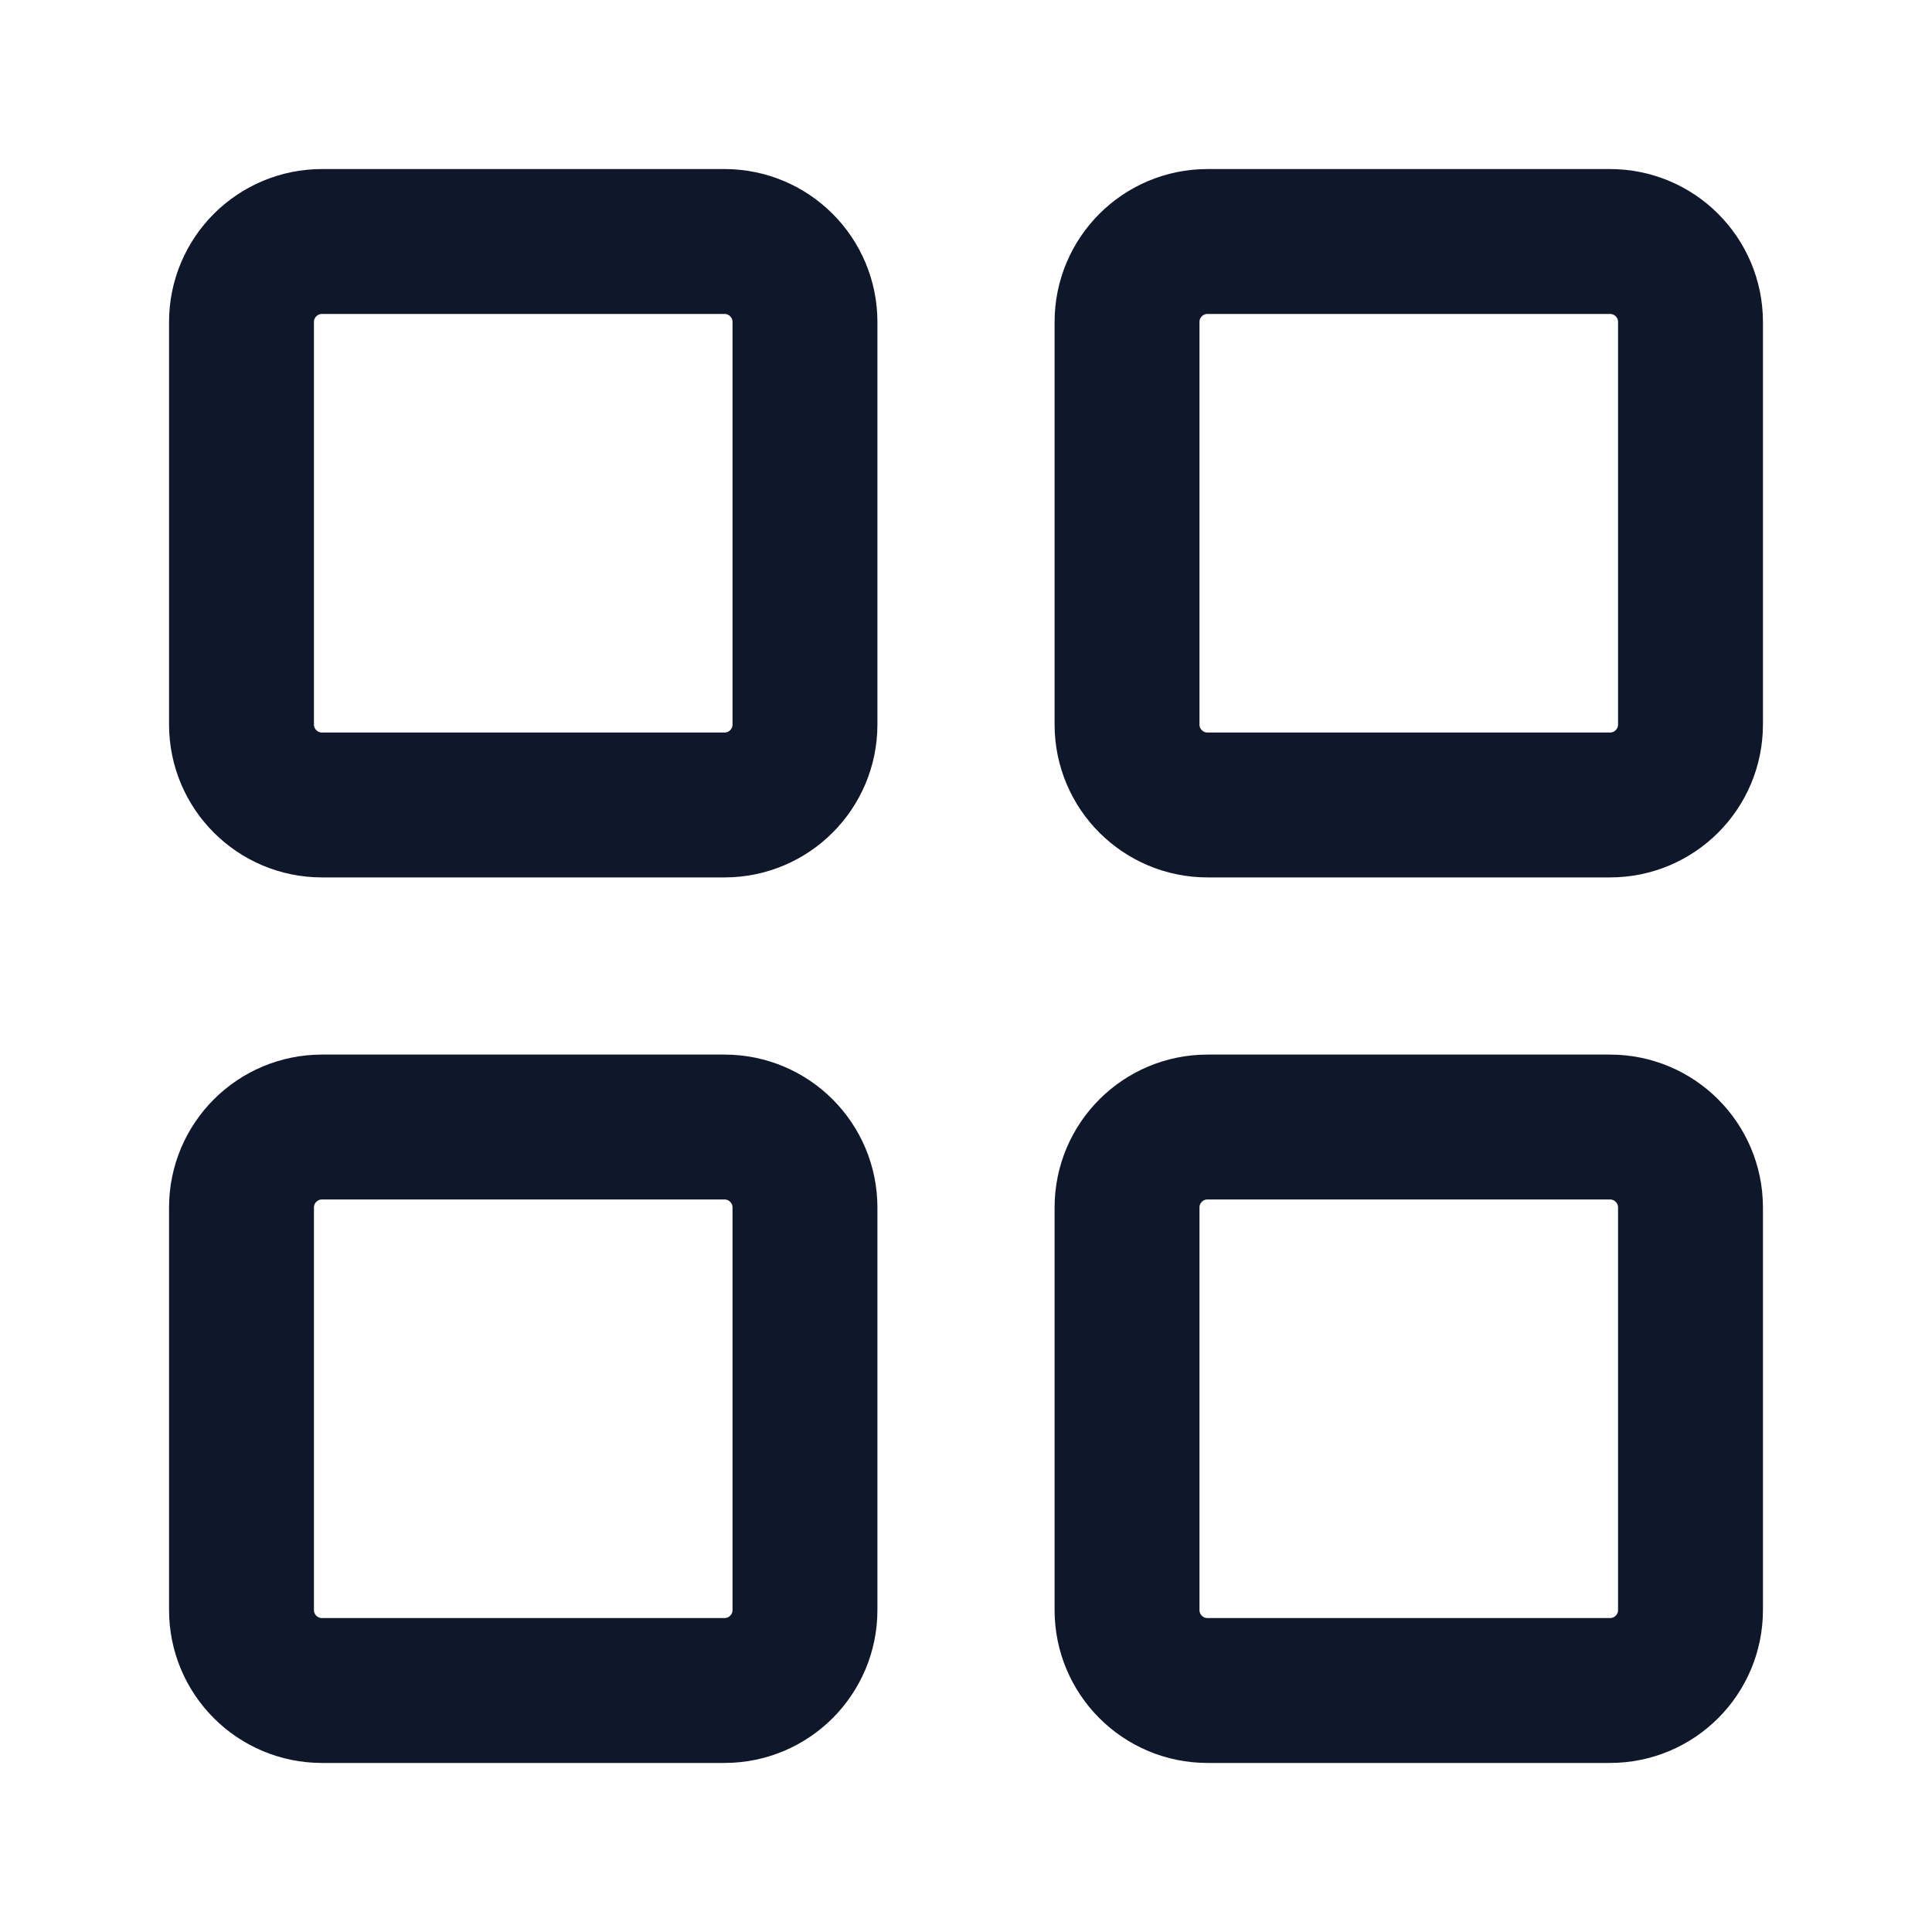 <svg width="20" height="20" viewBox="0 0 20 20" fill="none" xmlns="http://www.w3.org/2000/svg">
<path d="M7.5 2.5H3.333C2.873 2.5 2.5 2.873 2.5 3.333V7.5C2.5 7.96 2.873 8.333 3.333 8.333H7.5C7.96 8.333 8.333 7.96 8.333 7.5V3.333C8.333 2.873 7.96 2.5 7.5 2.5Z" stroke="#0F172A" stroke-width="1.5" stroke-linecap="round" stroke-linejoin="round"/>
<path d="M16.667 2.5H12.5C12.04 2.5 11.667 2.873 11.667 3.333V7.5C11.667 7.96 12.04 8.333 12.5 8.333H16.667C17.127 8.333 17.5 7.96 17.5 7.5V3.333C17.5 2.873 17.127 2.5 16.667 2.5Z" stroke="#0F172A" stroke-width="1.5" stroke-linecap="round" stroke-linejoin="round"/>
<path d="M16.667 11.667H12.5C12.04 11.667 11.667 12.04 11.667 12.5V16.667C11.667 17.127 12.04 17.5 12.5 17.5H16.667C17.127 17.5 17.5 17.127 17.5 16.667V12.5C17.5 12.04 17.127 11.667 16.667 11.667Z" stroke="#0F172A" stroke-width="1.5" stroke-linecap="round" stroke-linejoin="round"/>
<path d="M7.5 11.667H3.333C2.873 11.667 2.5 12.04 2.5 12.5V16.667C2.5 17.127 2.873 17.5 3.333 17.5H7.5C7.96 17.5 8.333 17.127 8.333 16.667V12.5C8.333 12.04 7.96 11.667 7.5 11.667Z" stroke="#0F172A" stroke-width="1.5" stroke-linecap="round" stroke-linejoin="round"/>
</svg>
